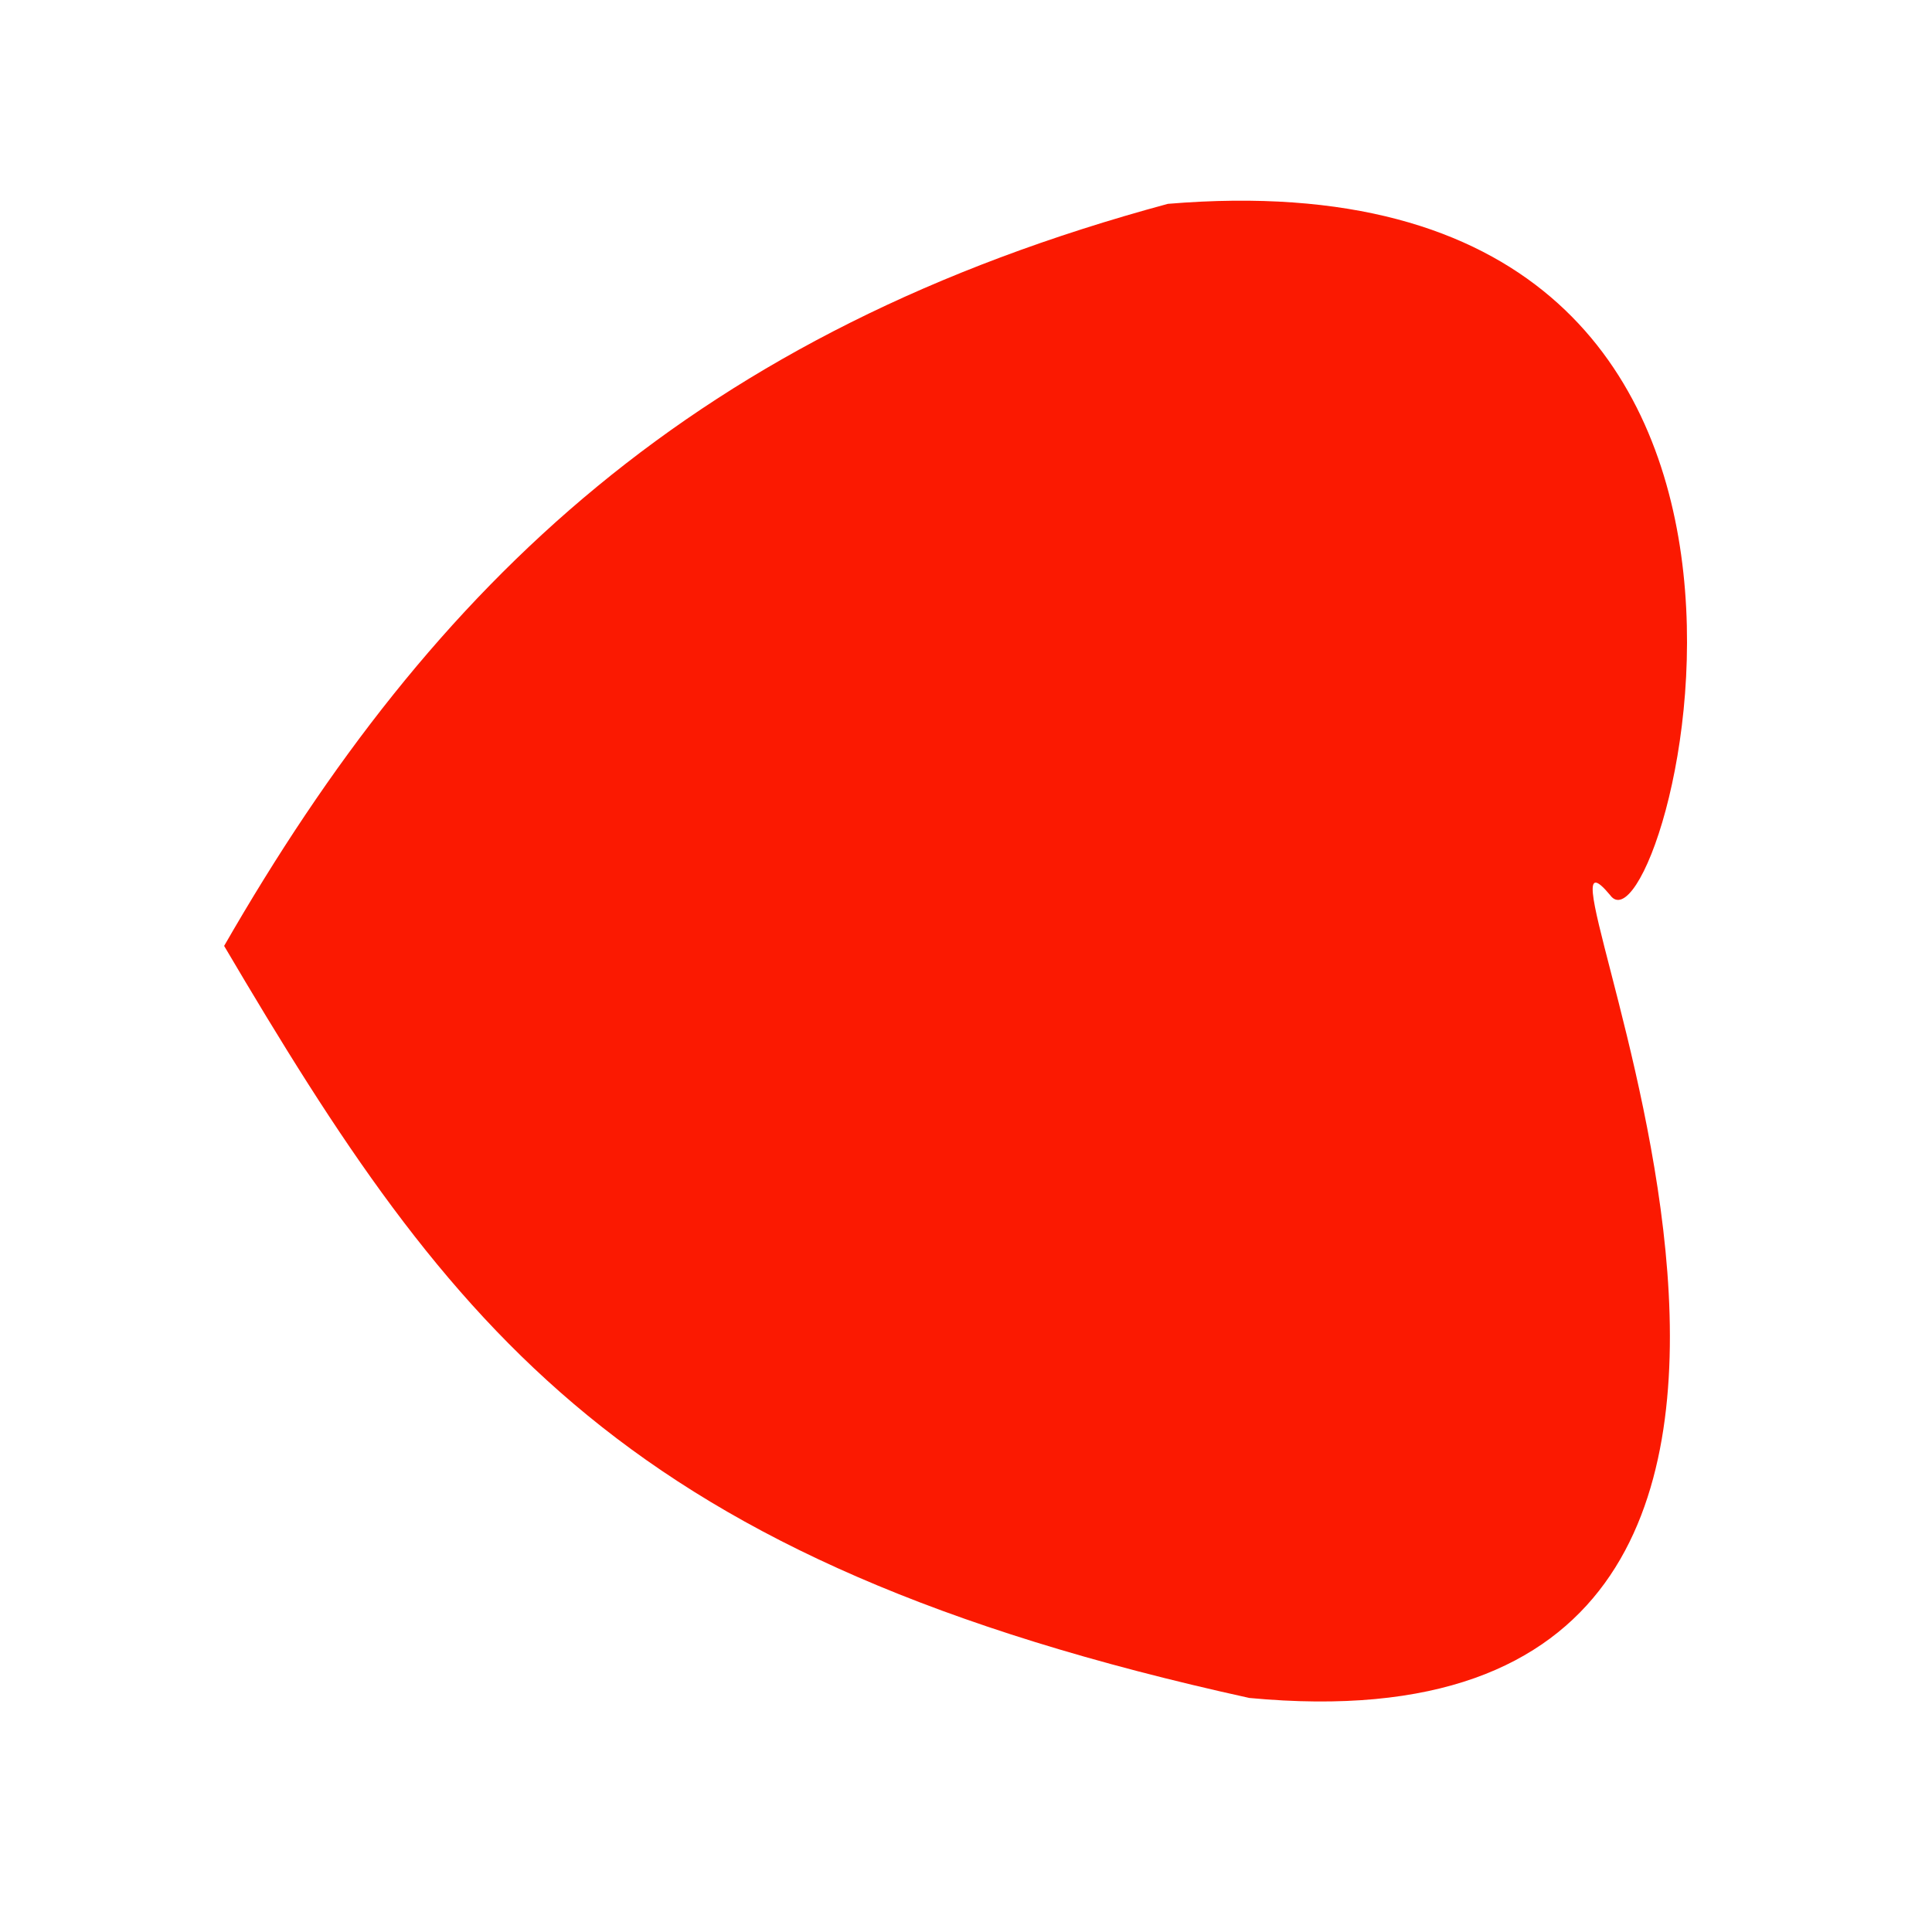 <?xml version="1.0" encoding="UTF-8" standalone="no"?>
 <svg xmlns="http://www.w3.org/2000/svg" version="1.0" height="100" width="100" >
 <path id="0" 
d="M 83.34 46.331
C 86.119 50.21 97.994 7.422 60.449 10.551
C 36.027 17.152 22.422 30.13 11.601 48.96
C 23.425 69.023 32.303 80.768 64.664 87.886
C 103.292 91.535 77.512 39.329 83.34 46.331
"
fill="rgb(251,25,1)"
/>
</svg>